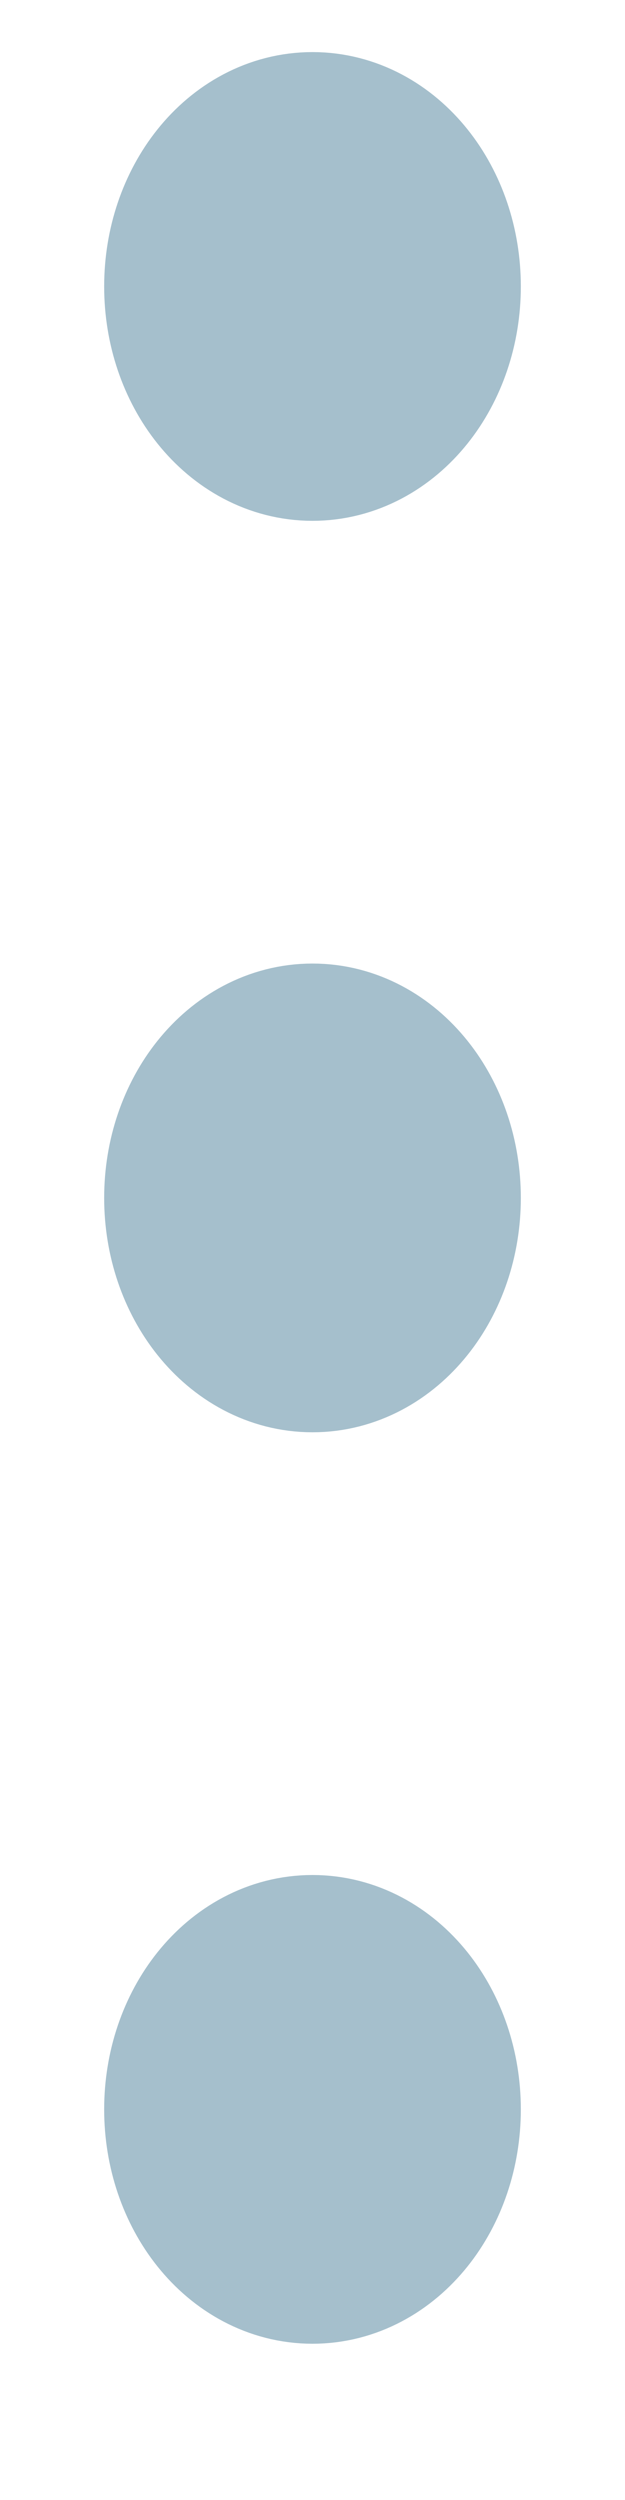 <svg width="3" height="12" viewBox="0 0 3 12" fill="none" xmlns="http://www.w3.org/2000/svg">
<path d="M1.5 6.375C1.776 6.375 2 6.095 2 5.75C2 5.405 1.776 5.125 1.5 5.125C1.224 5.125 1 5.405 1 5.75C1 6.095 1.224 6.375 1.5 6.375Z" stroke="#A5BFCC" stroke-linecap="round" stroke-linejoin="round"/>
<path d="M1.5 2C1.776 2 2 1.72 2 1.375C2 1.03 1.776 0.75 1.5 0.75C1.224 0.75 1 1.03 1 1.375C1 1.72 1.224 2 1.5 2Z" stroke="#A5BFCC" stroke-linecap="round" stroke-linejoin="round"/>
<path d="M1.5 10.75C1.776 10.75 2 10.47 2 10.125C2 9.78 1.776 9.5 1.5 9.5C1.224 9.5 1 9.78 1 10.125C1 10.47 1.224 10.75 1.5 10.75Z" stroke="#A5BFCC" stroke-linecap="round" stroke-linejoin="round"/>
</svg>
